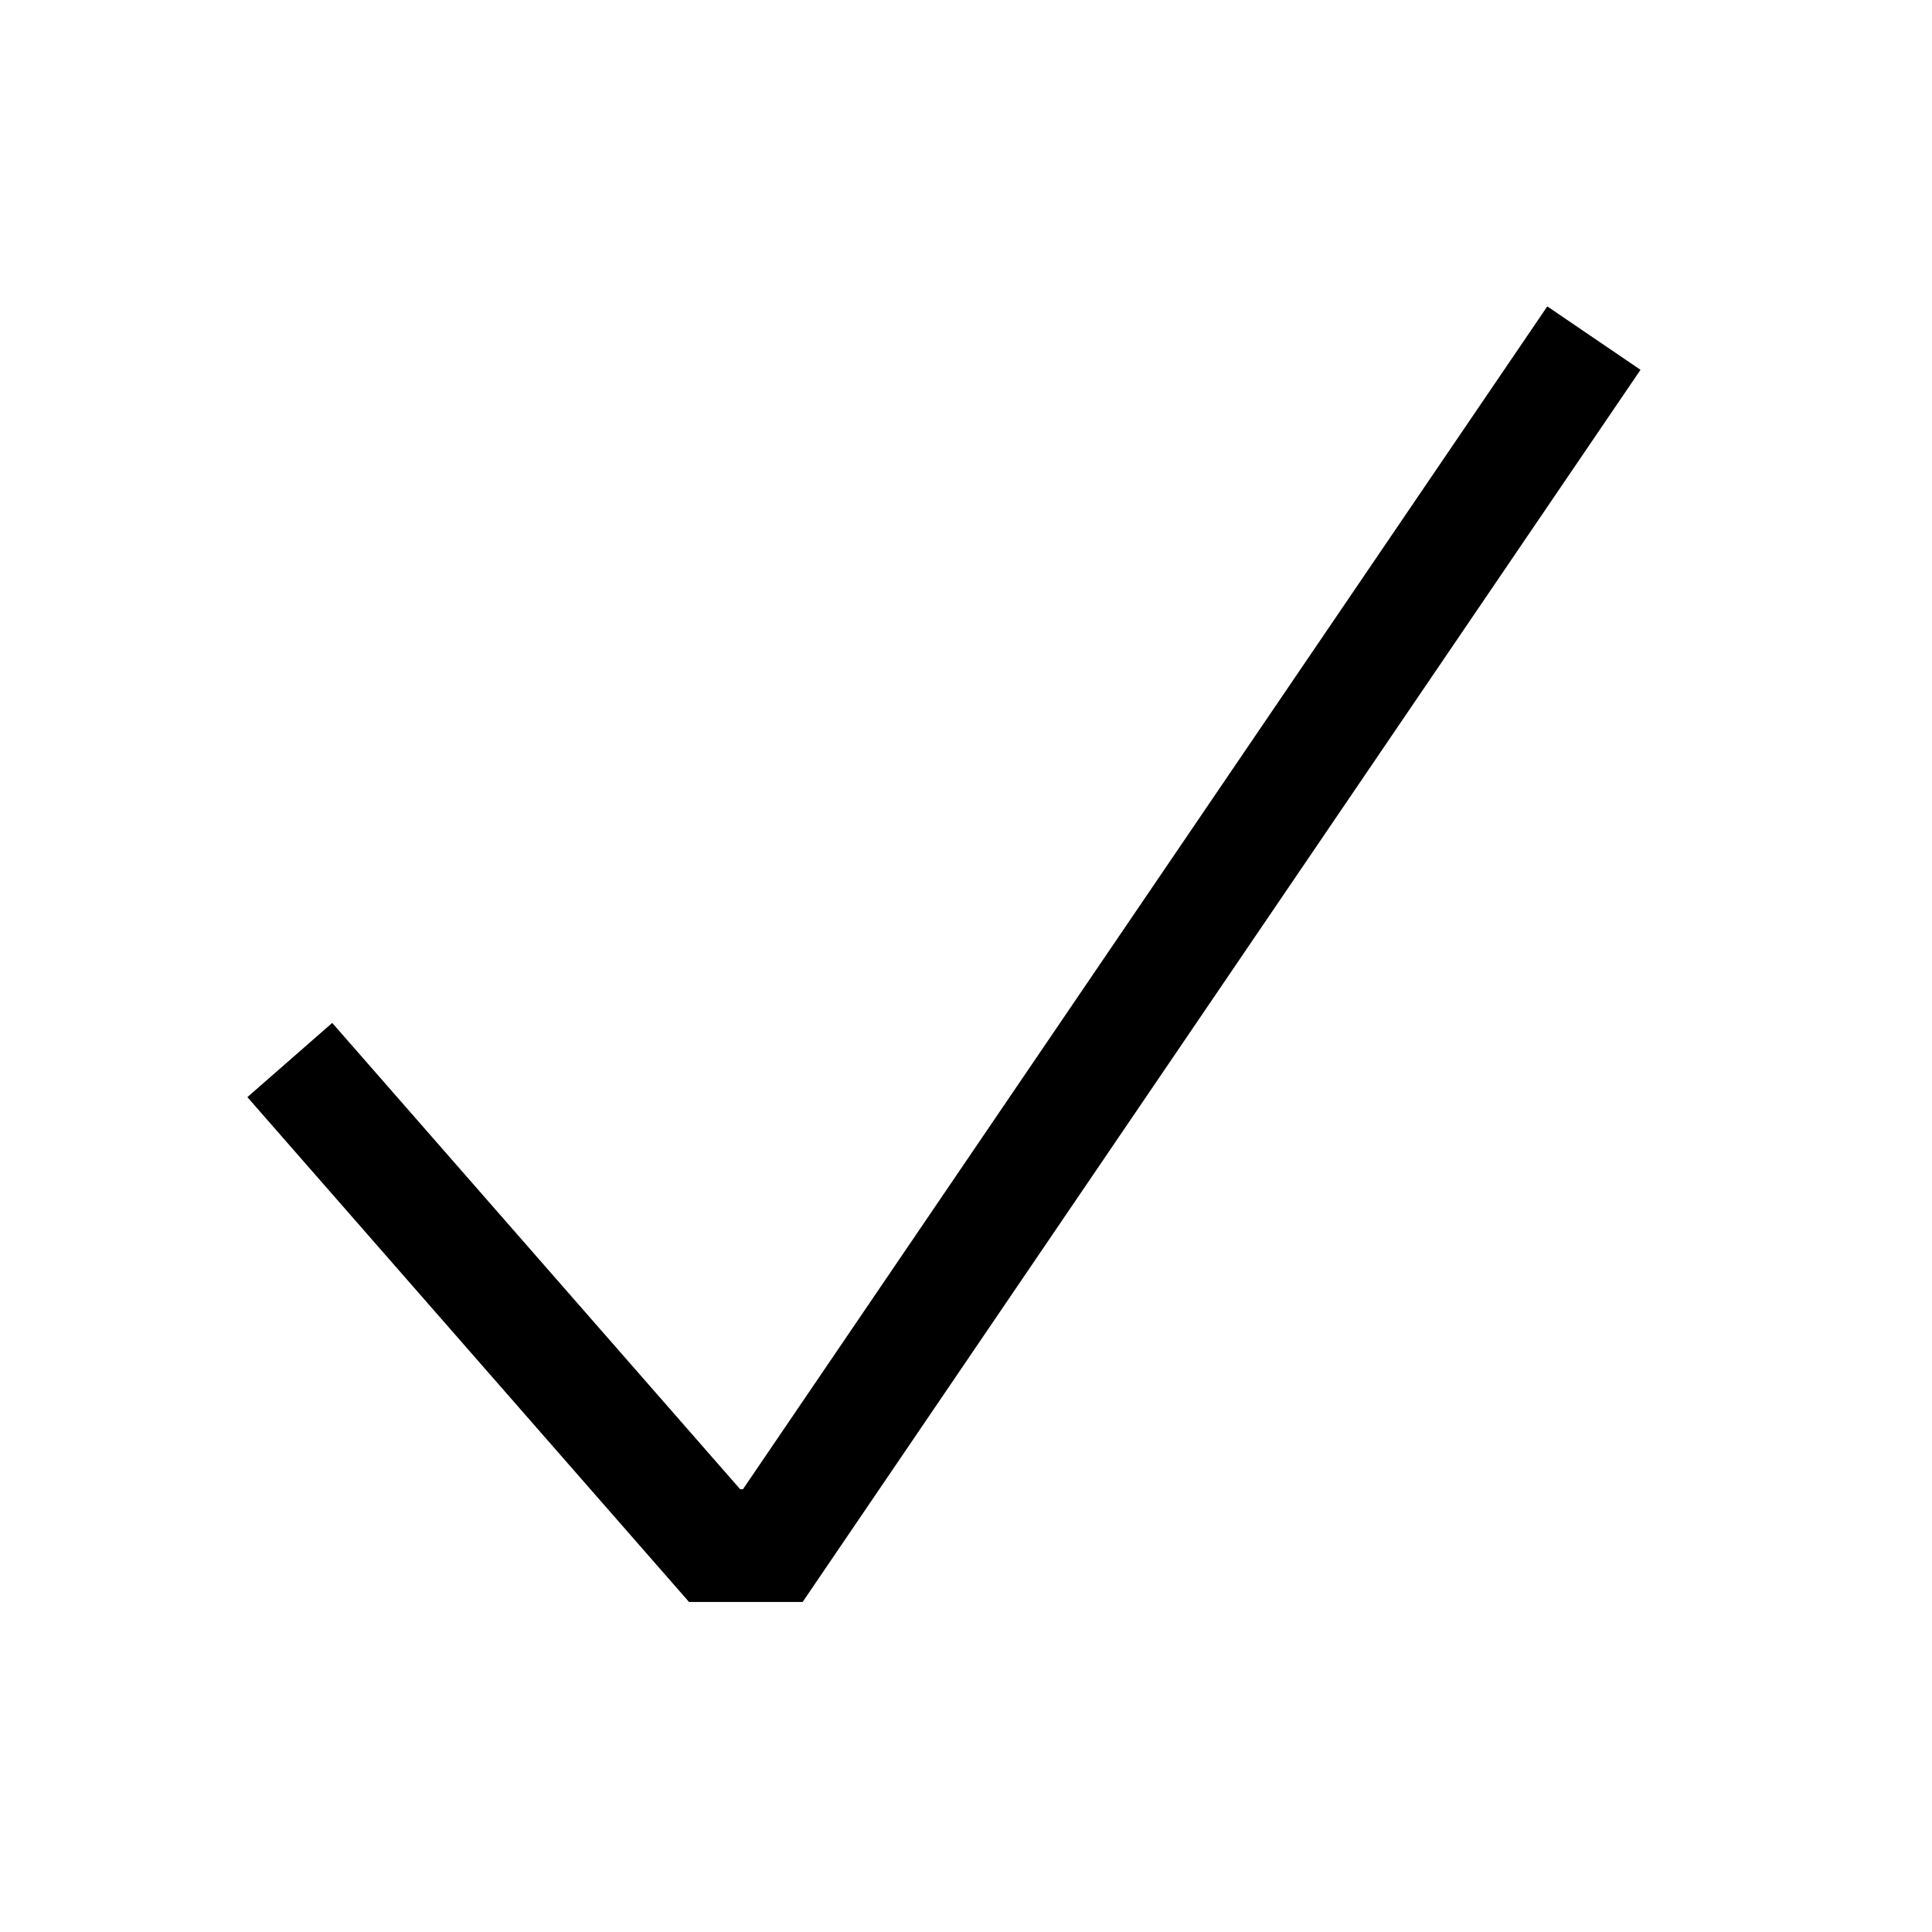 <svg width="24" height="24" viewBox="0 0 24 24" fill="none" xmlns="http://www.w3.org/2000/svg">
<path d="M8.877 19.2L8.35 19.661L8.559 19.9H8.877V19.2ZM9.6 19.2V19.9H9.971L10.179 19.594L9.6 19.2ZM3.073 13.629L8.35 19.661L9.404 18.739L4.127 12.707L3.073 13.629ZM8.877 19.9H9.6V18.5H8.877V19.9ZM10.179 19.594L20.379 4.594L19.221 3.806L9.021 18.806L10.179 19.594Z" fill="currentColor"/>
</svg>
